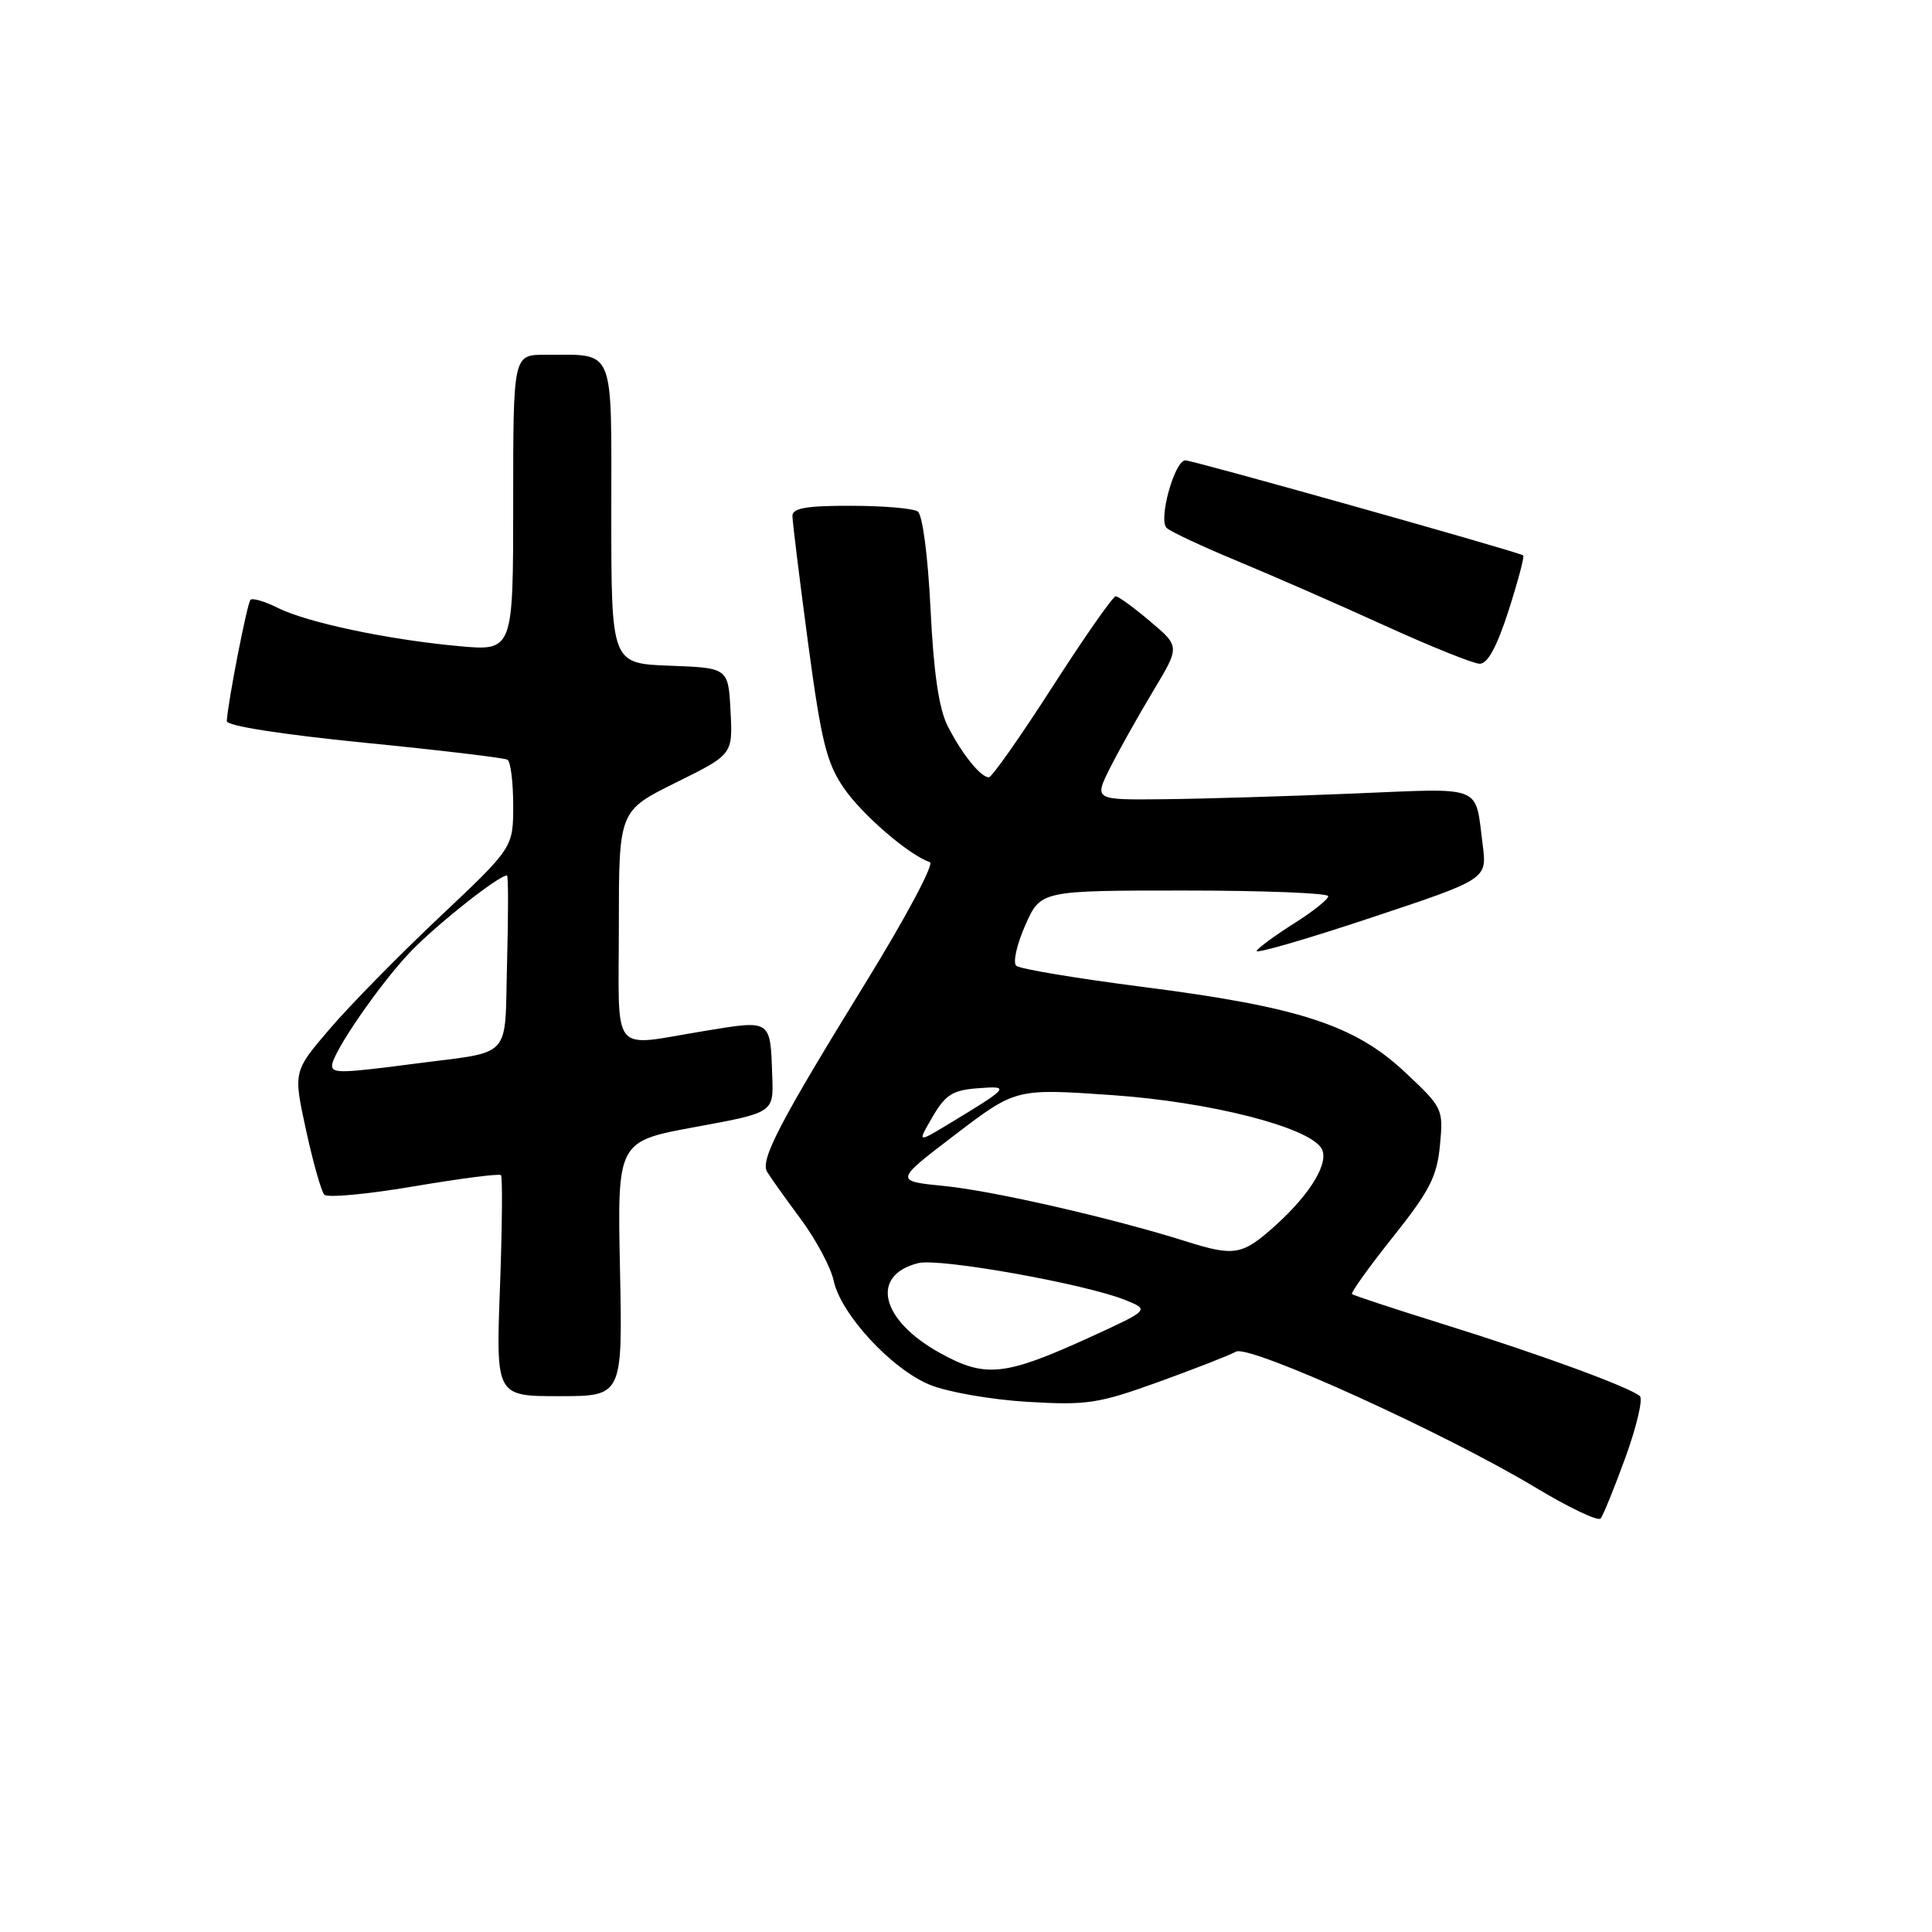 <?xml version="1.0" encoding="UTF-8" standalone="no"?>
<!DOCTYPE svg PUBLIC "-//W3C//DTD SVG 1.1//EN" "http://www.w3.org/Graphics/SVG/1.1/DTD/svg11.dtd" >
<svg xmlns="http://www.w3.org/2000/svg" xmlns:xlink="http://www.w3.org/1999/xlink" version="1.1" viewBox="0 0 256 256">
 <g >
 <path fill="currentColor"
d=" M 215.39 193.09 C 216.87 189.01 217.72 185.37 217.29 184.99 C 215.94 183.81 204.02 179.44 191.50 175.54 C 184.90 173.48 179.34 171.65 179.15 171.47 C 178.96 171.29 181.40 167.89 184.56 163.92 C 189.41 157.84 190.40 155.93 190.80 151.78 C 191.26 146.93 191.19 146.78 186.19 142.09 C 179.53 135.83 172.14 133.42 151.50 130.78 C 142.70 129.65 135.12 128.39 134.66 127.97 C 134.19 127.55 134.73 125.14 135.85 122.61 C 137.89 118.00 137.89 118.00 156.94 118.00 C 167.42 118.00 176.00 118.34 176.00 118.75 C 176.00 119.16 173.97 120.78 171.50 122.34 C 169.03 123.90 166.78 125.54 166.51 125.99 C 166.23 126.44 172.99 124.49 181.52 121.65 C 197.04 116.50 197.04 116.50 196.47 112.00 C 195.42 103.86 196.84 104.43 179.26 105.15 C 170.59 105.51 159.33 105.85 154.23 105.90 C 144.96 106.00 144.96 106.00 147.09 101.75 C 148.27 99.41 150.83 94.84 152.79 91.58 C 156.35 85.67 156.35 85.67 152.42 82.35 C 150.27 80.52 148.20 79.02 147.84 79.01 C 147.47 79.01 143.70 84.40 139.46 91.00 C 135.22 97.60 131.42 103.00 131.03 103.00 C 129.94 103.00 127.44 99.88 125.57 96.20 C 124.41 93.92 123.71 89.12 123.30 80.70 C 122.95 73.60 122.24 68.19 121.60 67.77 C 120.99 67.36 117.01 67.02 112.75 67.02 C 106.92 67.00 105.00 67.33 105.00 68.35 C 105.00 69.09 105.93 76.62 107.06 85.10 C 108.82 98.22 109.52 101.08 111.81 104.42 C 114.25 107.97 120.46 113.32 123.22 114.24 C 123.82 114.44 120.03 121.56 114.80 130.05 C 103.27 148.77 100.70 153.70 101.65 155.28 C 102.05 155.95 104.04 158.75 106.08 161.50 C 108.12 164.25 110.09 167.93 110.46 169.68 C 111.40 174.13 118.15 181.44 123.23 183.50 C 125.58 184.46 131.39 185.47 136.14 185.75 C 144.05 186.22 145.54 185.99 153.55 183.10 C 158.37 181.35 162.97 179.56 163.78 179.10 C 165.54 178.12 191.45 189.88 203.49 197.12 C 207.88 199.76 211.75 201.61 212.09 201.21 C 212.42 200.82 213.91 197.16 215.39 193.09 Z  M 82.15 168.12 C 81.80 151.23 81.80 151.23 92.15 149.33 C 102.50 147.43 102.50 147.43 102.33 142.65 C 102.07 135.01 102.26 135.15 93.34 136.61 C 80.74 138.67 82.00 140.22 82.00 122.72 C 82.00 107.44 82.00 107.44 89.55 103.70 C 97.10 99.97 97.10 99.97 96.80 94.23 C 96.50 88.50 96.50 88.50 88.75 88.21 C 81.00 87.92 81.00 87.92 81.00 68.07 C 81.00 45.59 81.60 47.04 72.25 47.01 C 68.00 47.00 68.00 47.00 68.00 66.64 C 68.00 86.28 68.00 86.28 60.75 85.61 C 51.38 84.75 40.68 82.49 36.77 80.53 C 35.07 79.68 33.46 79.21 33.19 79.48 C 32.75 79.92 30.18 93.09 30.05 95.55 C 30.02 96.18 37.27 97.31 48.25 98.41 C 58.29 99.40 66.84 100.42 67.25 100.67 C 67.66 100.92 68.00 103.64 68.00 106.71 C 68.00 112.31 68.00 112.31 58.24 121.52 C 52.87 126.58 46.31 133.26 43.67 136.36 C 38.86 141.98 38.86 141.98 40.55 149.74 C 41.48 154.01 42.57 157.86 42.97 158.30 C 43.37 158.74 48.71 158.24 54.83 157.20 C 60.96 156.16 66.16 155.49 66.38 155.71 C 66.60 155.94 66.54 162.62 66.25 170.56 C 65.71 185.00 65.71 185.00 74.10 185.00 C 82.50 185.00 82.50 185.00 82.15 168.12 Z  M 199.89 80.92 C 201.14 77.02 202.02 73.72 201.83 73.59 C 201.21 73.13 158.08 61.00 157.07 61.00 C 155.64 61.00 153.46 68.86 154.58 69.95 C 155.09 70.44 159.32 72.42 164.00 74.36 C 168.68 76.30 177.45 80.14 183.50 82.90 C 189.55 85.65 195.20 87.93 196.05 87.95 C 197.11 87.98 198.33 85.74 199.89 80.92 Z  M 124.52 179.26 C 116.68 174.91 115.26 168.98 121.67 167.37 C 124.48 166.66 143.90 170.14 149.16 172.28 C 152.32 173.57 152.32 173.57 144.40 177.20 C 133.11 182.35 130.57 182.62 124.52 179.26 Z  M 157.00 164.44 C 147.42 161.42 131.62 157.80 125.21 157.16 C 118.50 156.50 118.50 156.50 126.55 150.36 C 134.60 144.22 134.60 144.22 147.40 145.11 C 160.32 146.01 173.34 149.32 175.09 152.15 C 176.20 153.94 173.73 158.11 169.06 162.33 C 164.59 166.36 163.61 166.53 157.00 164.44 Z  M 123.58 147.97 C 125.27 145.06 126.24 144.45 129.55 144.20 C 133.96 143.86 133.80 144.04 125.53 149.04 C 121.56 151.43 121.56 151.43 123.58 147.97 Z  M 44.00 141.20 C 44.00 139.55 50.33 130.36 54.35 126.16 C 57.82 122.53 66.06 116.00 67.18 116.00 C 67.36 116.00 67.36 121.17 67.19 127.49 C 66.83 140.66 68.17 139.21 54.68 140.98 C 45.25 142.21 44.00 142.24 44.00 141.20 Z "/>
</g>
</svg>